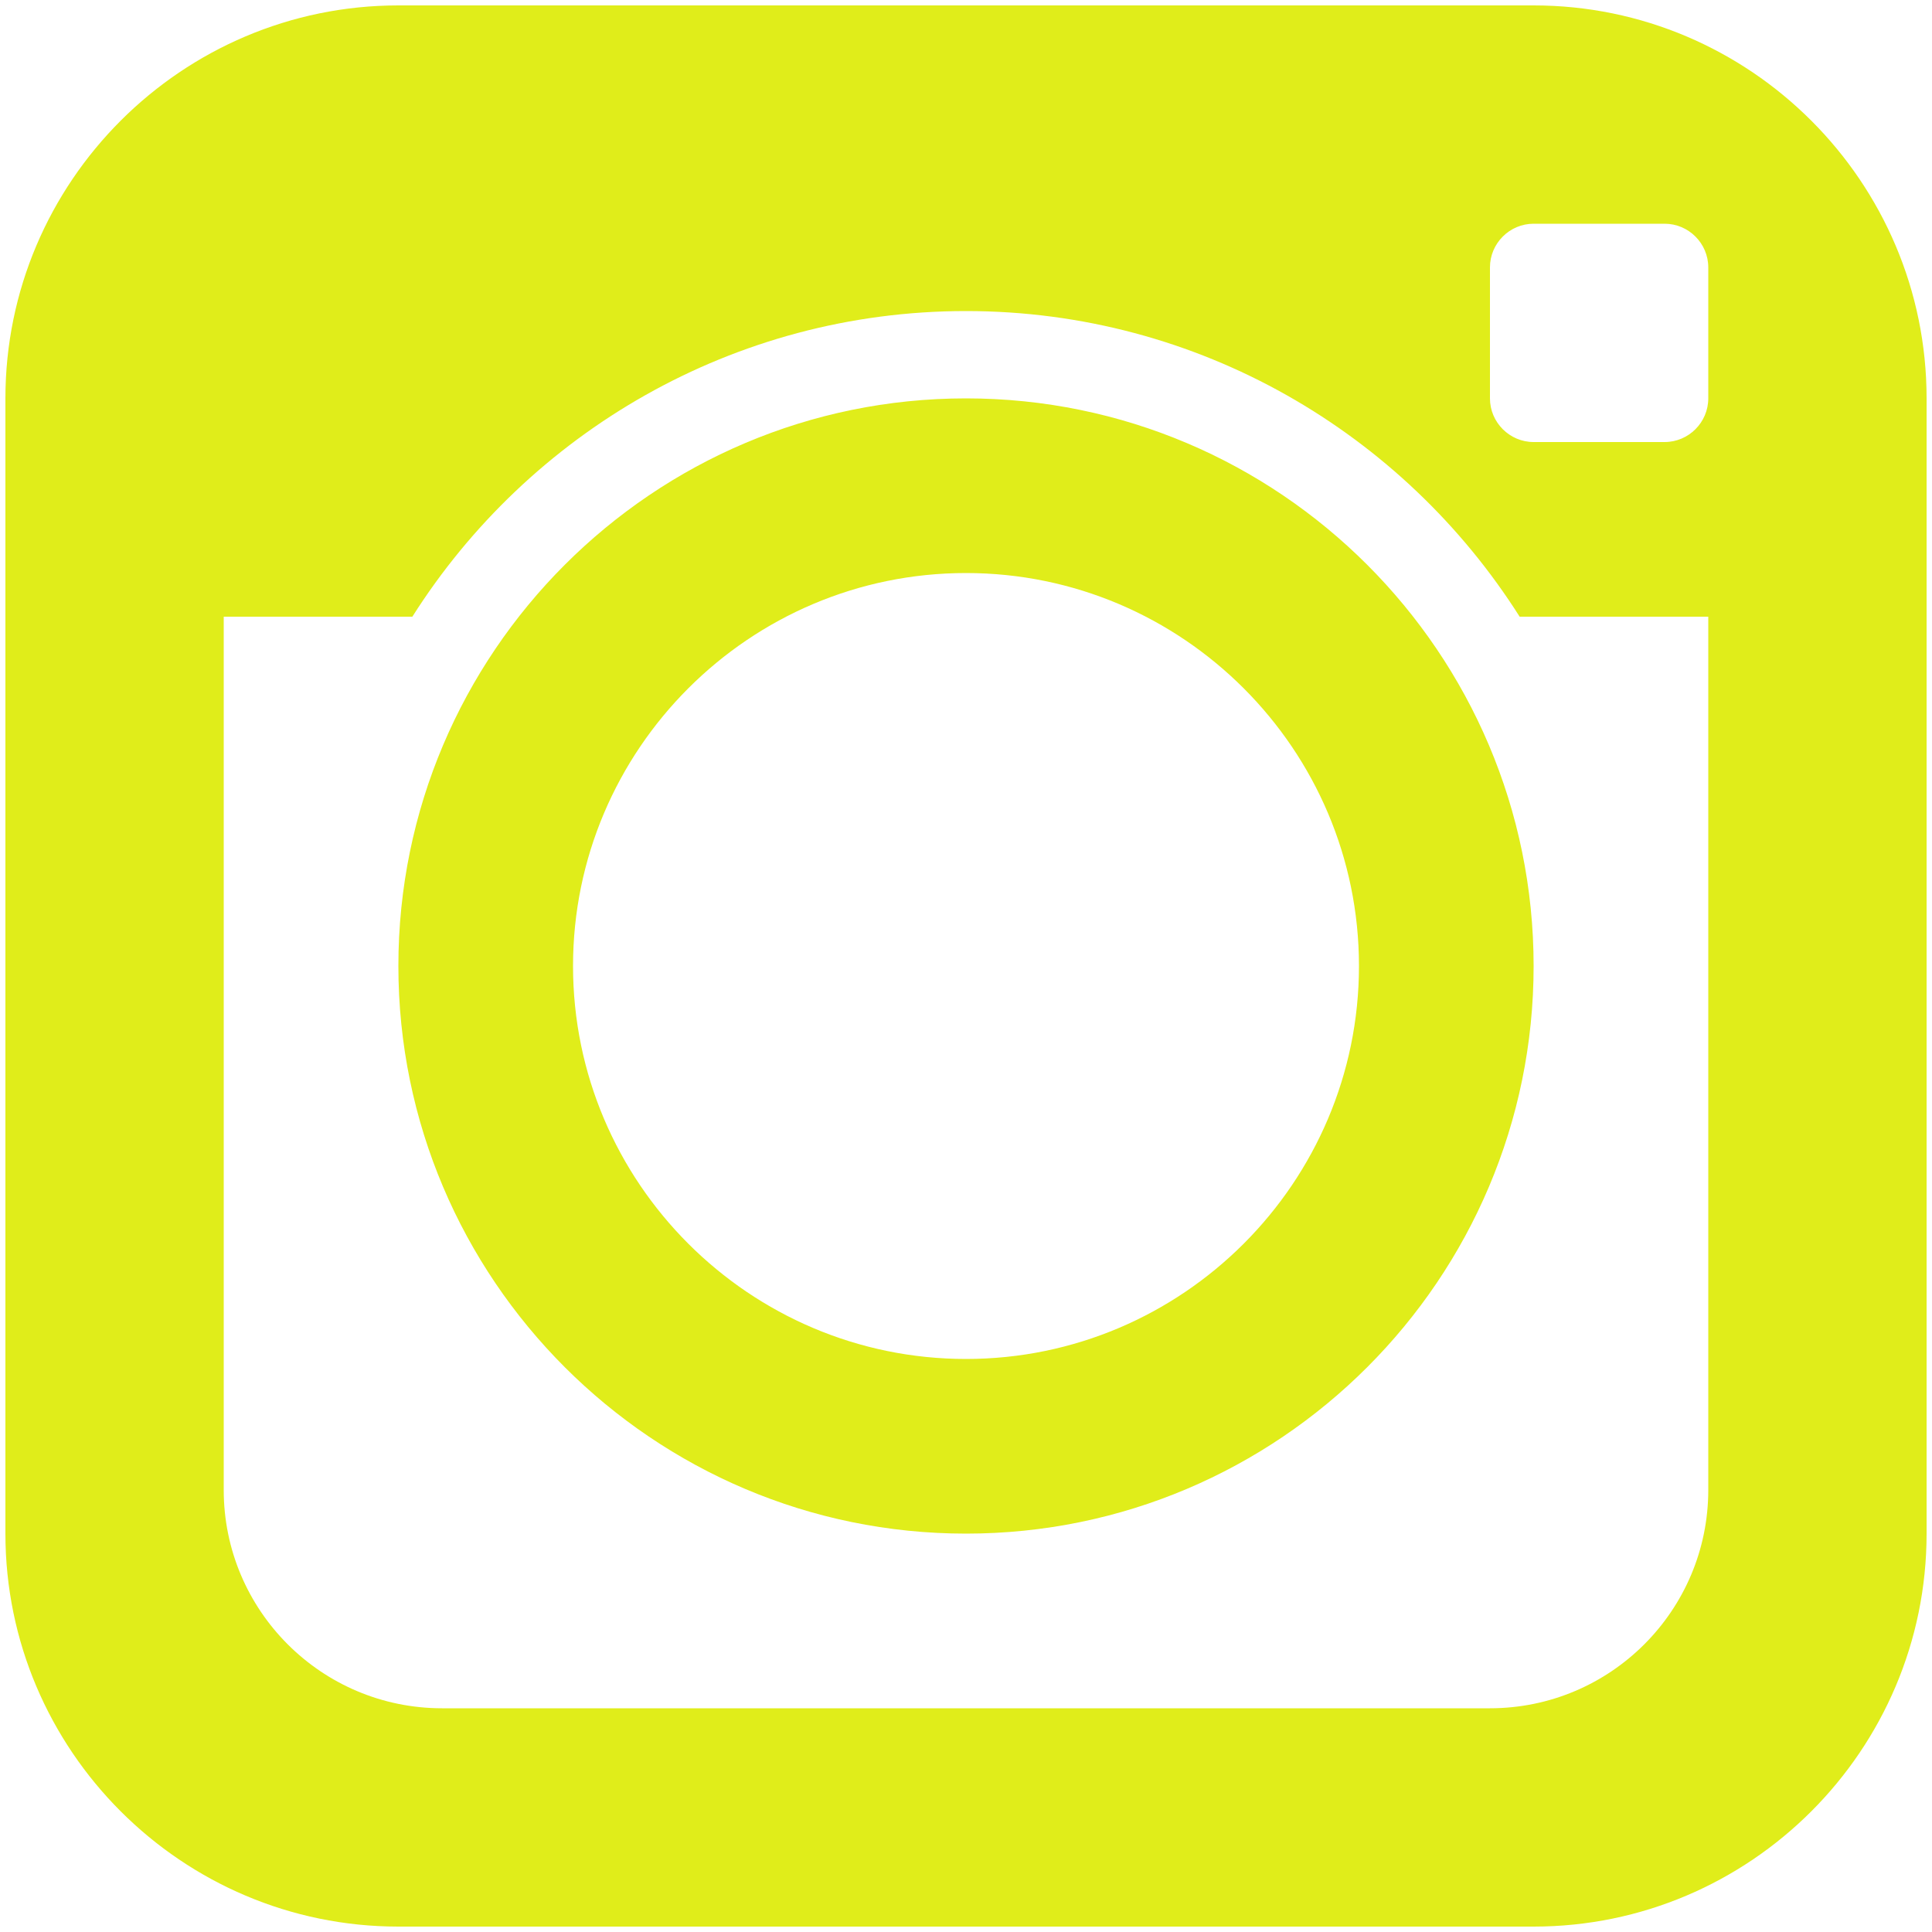 <svg xmlns="http://www.w3.org/2000/svg" xmlns:xlink="http://www.w3.org/1999/xlink" viewBox="0,0,256,256" width="100px" height="100px"><g transform="translate(-16.64,-16.64) scale(1.13,1.13)"><g fill="#e0ed1a" fill-rule="nonzero" stroke="none" stroke-width="1" stroke-linecap="butt" stroke-linejoin="miter" stroke-miterlimit="10" stroke-dasharray="" stroke-dashoffset="0" font-family="none" font-weight="none" font-size="none" text-anchor="none" style="mix-blend-mode: normal"><g transform="scale(5.12,5.12)"><path d="M12,3c-4.96,0 -9,4.04 -9,9v26c0,4.96 4.04,9 9,9h26c4.96,0 9,-4.04 9,-9v-26c0,-4.96 -4.04,-9 -9,-9zM38,8h3c0.55,0 1,0.45 1,1v3c0,0.55 -0.45,1 -1,1h-3c-0.55,0 -1,-0.45 -1,-1v-3c0,-0.55 0.45,-1 1,-1zM25,10c5.33,0 10.02,2.8 12.68,7h4.32v20c0,2.76 -2.24,5 -5,5h-24c-2.76,0 -5,-2.24 -5,-5v-20h4.32c2.66,-4.2 7.35,-7 12.68,-7zM25,12c-7.17,0 -13,5.83 -13,13c0,7.17 5.83,13 13,13c7.17,0 13,-5.83 13,-13c0,-7.17 -5.83,-13 -13,-13zM25,16c4.96,0 9,4.04 9,9c0,4.96 -4.04,9 -9,9c-4.96,0 -9,-4.04 -9,-9c0,-4.96 4.04,-9 9,-9z"></path></g></g></g></svg>
